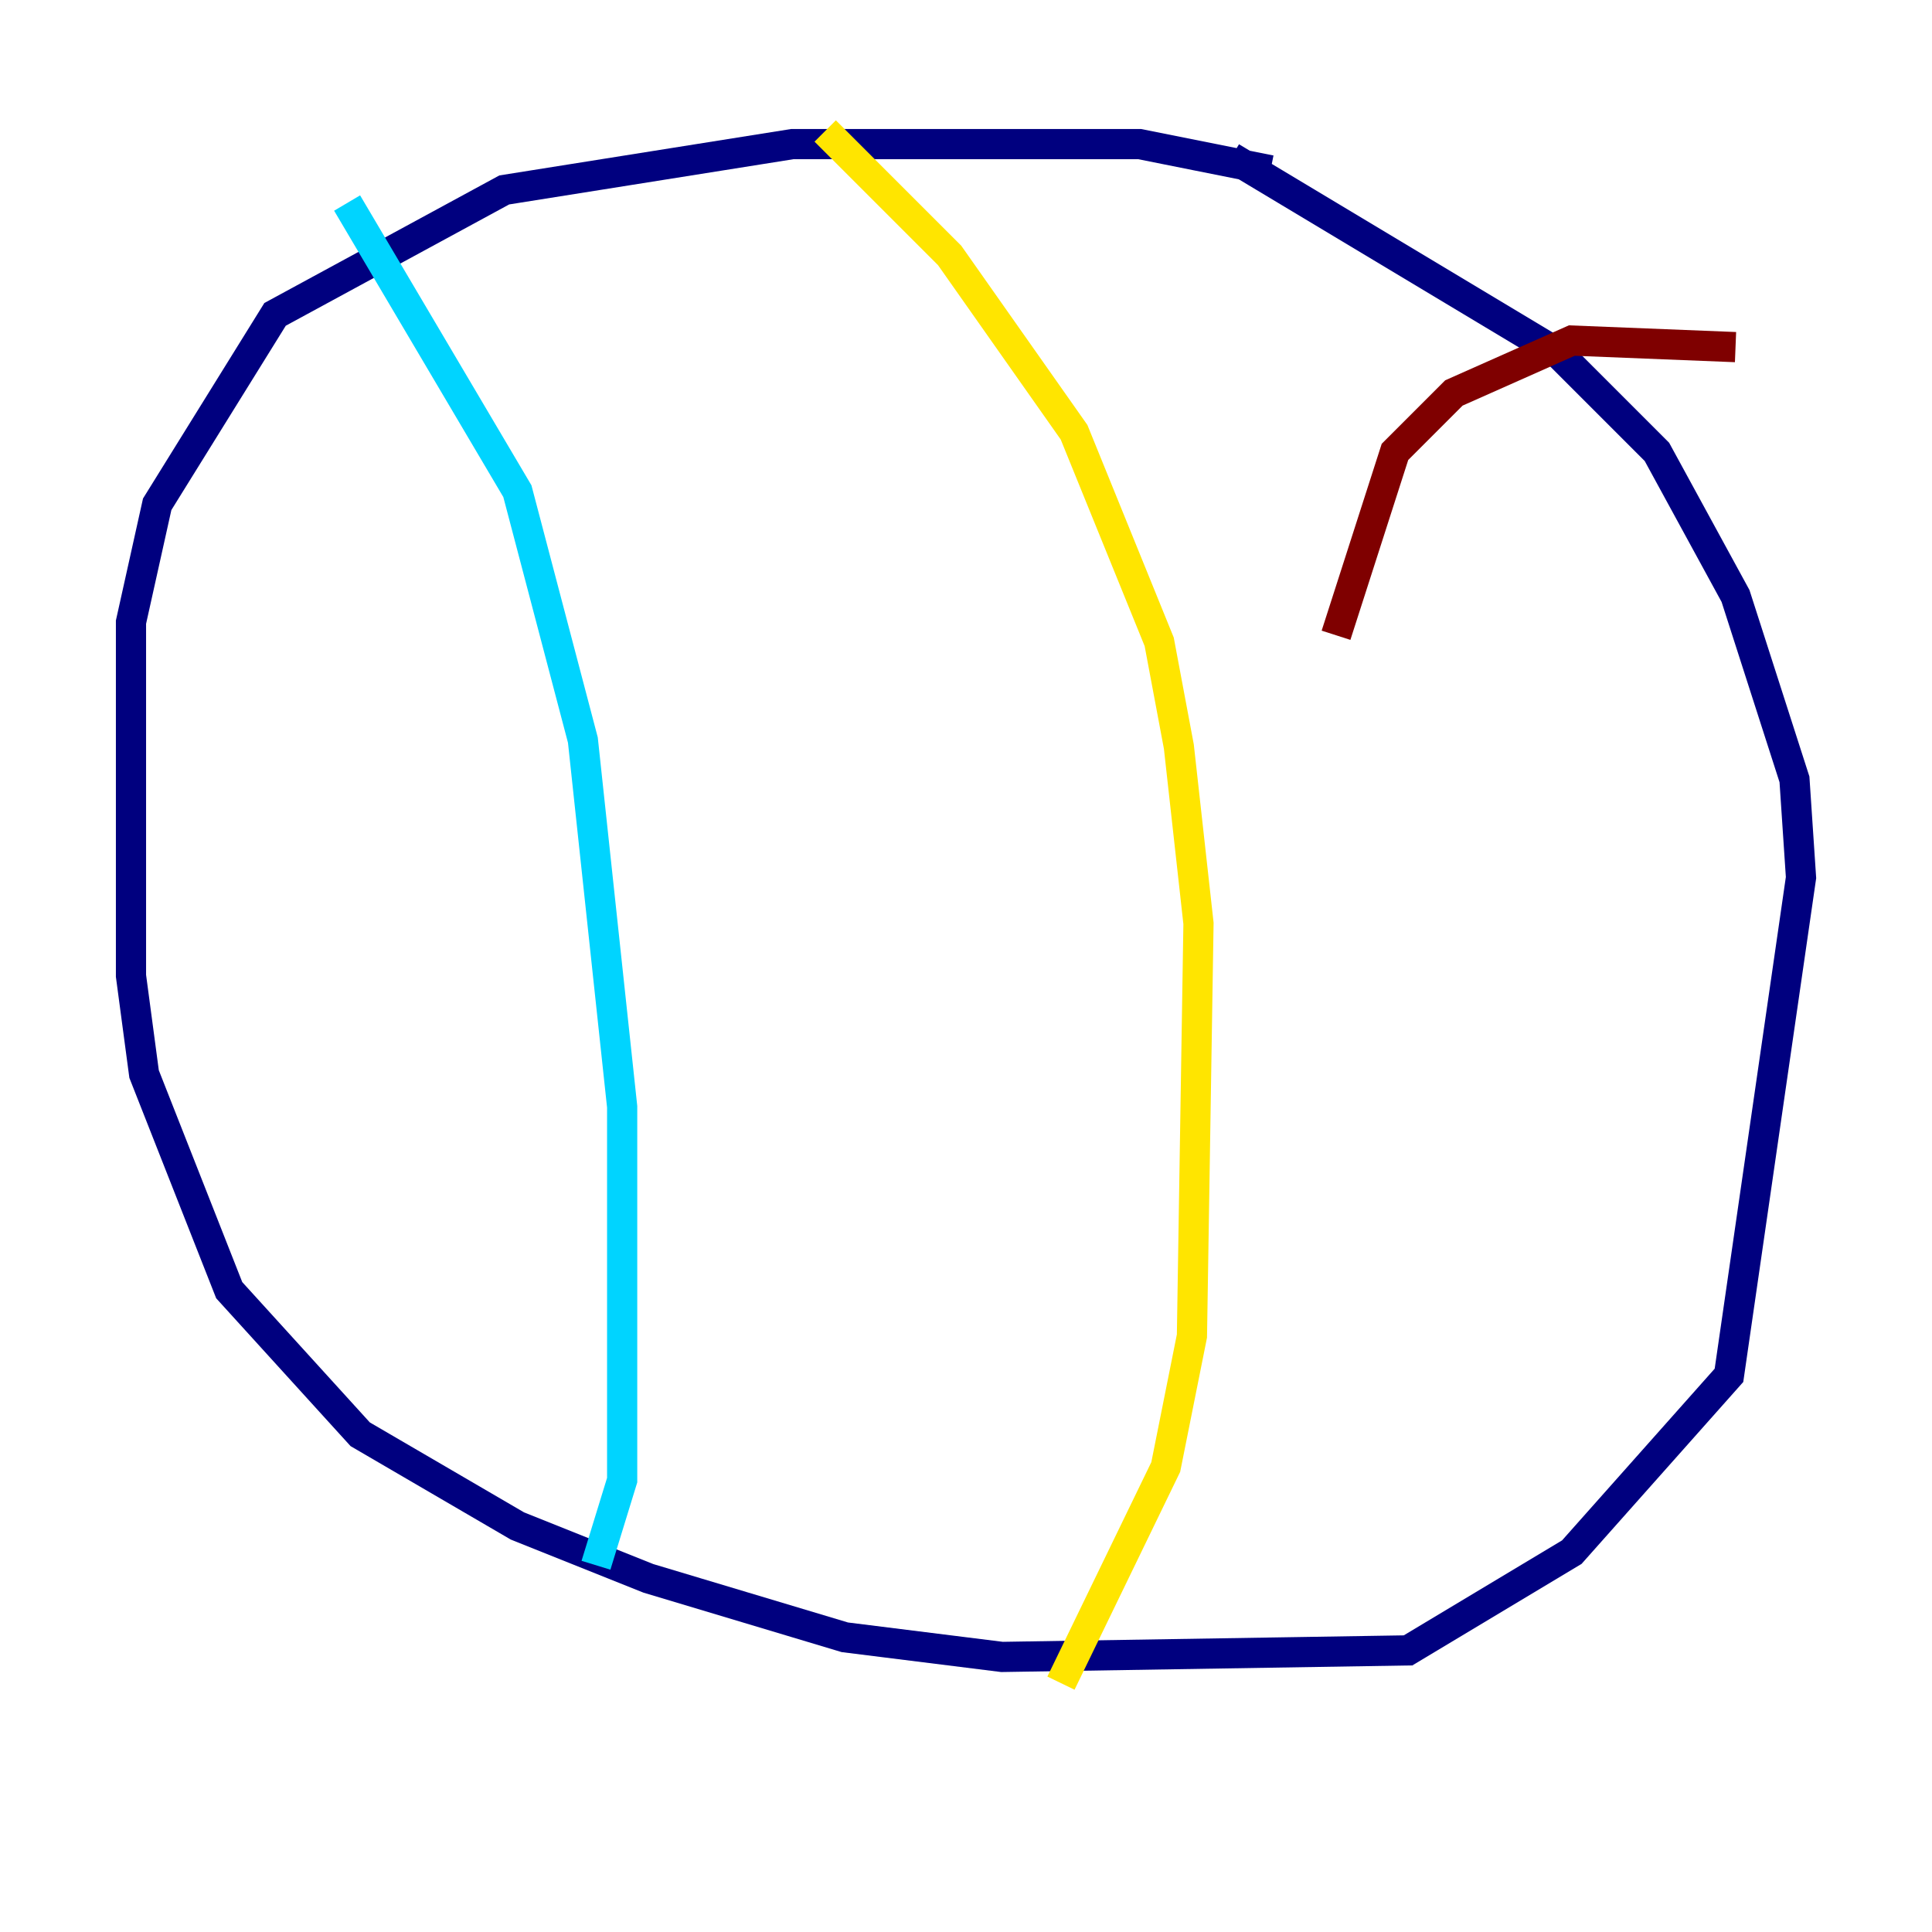 <?xml version="1.0" encoding="utf-8" ?>
<svg baseProfile="tiny" height="128" version="1.2" viewBox="0,0,128,128" width="128" xmlns="http://www.w3.org/2000/svg" xmlns:ev="http://www.w3.org/2001/xml-events" xmlns:xlink="http://www.w3.org/1999/xlink"><defs /><polyline fill="none" points="84.176,11.281 75.498,9.546 52.502,9.546 33.41,12.583 18.224,20.827 10.414,33.41 8.678,41.22 8.678,64.651 9.546,71.159 15.186,85.478 23.864,95.024 34.278,101.098 42.956,104.57 55.973,108.475 66.386,109.776 93.288,109.342 104.136,102.834 114.549,91.119 119.322,58.142 118.888,51.634 114.983,39.485 109.776,29.939 103.268,23.43 81.573,10.414" stroke="#00007f" stroke-width="2" /><polyline fill="none" points="22.997,13.451 34.278,32.542 38.617,49.031 41.22,73.329 41.22,98.061 39.485,103.702" stroke="#00d4ff" stroke-width="2" /><polyline fill="none" points="54.671,8.678 62.915,16.922 71.159,28.637 76.8,42.522 78.102,49.464 79.403,61.18 78.969,88.515 77.234,97.193 70.291,111.512" stroke="#ffe500" stroke-width="2" /><polyline fill="none" points="114.983,22.997 104.136,22.563 96.325,26.034 92.42,29.939 88.515,42.088" stroke="#7f0000" stroke-width="2" /></svg>